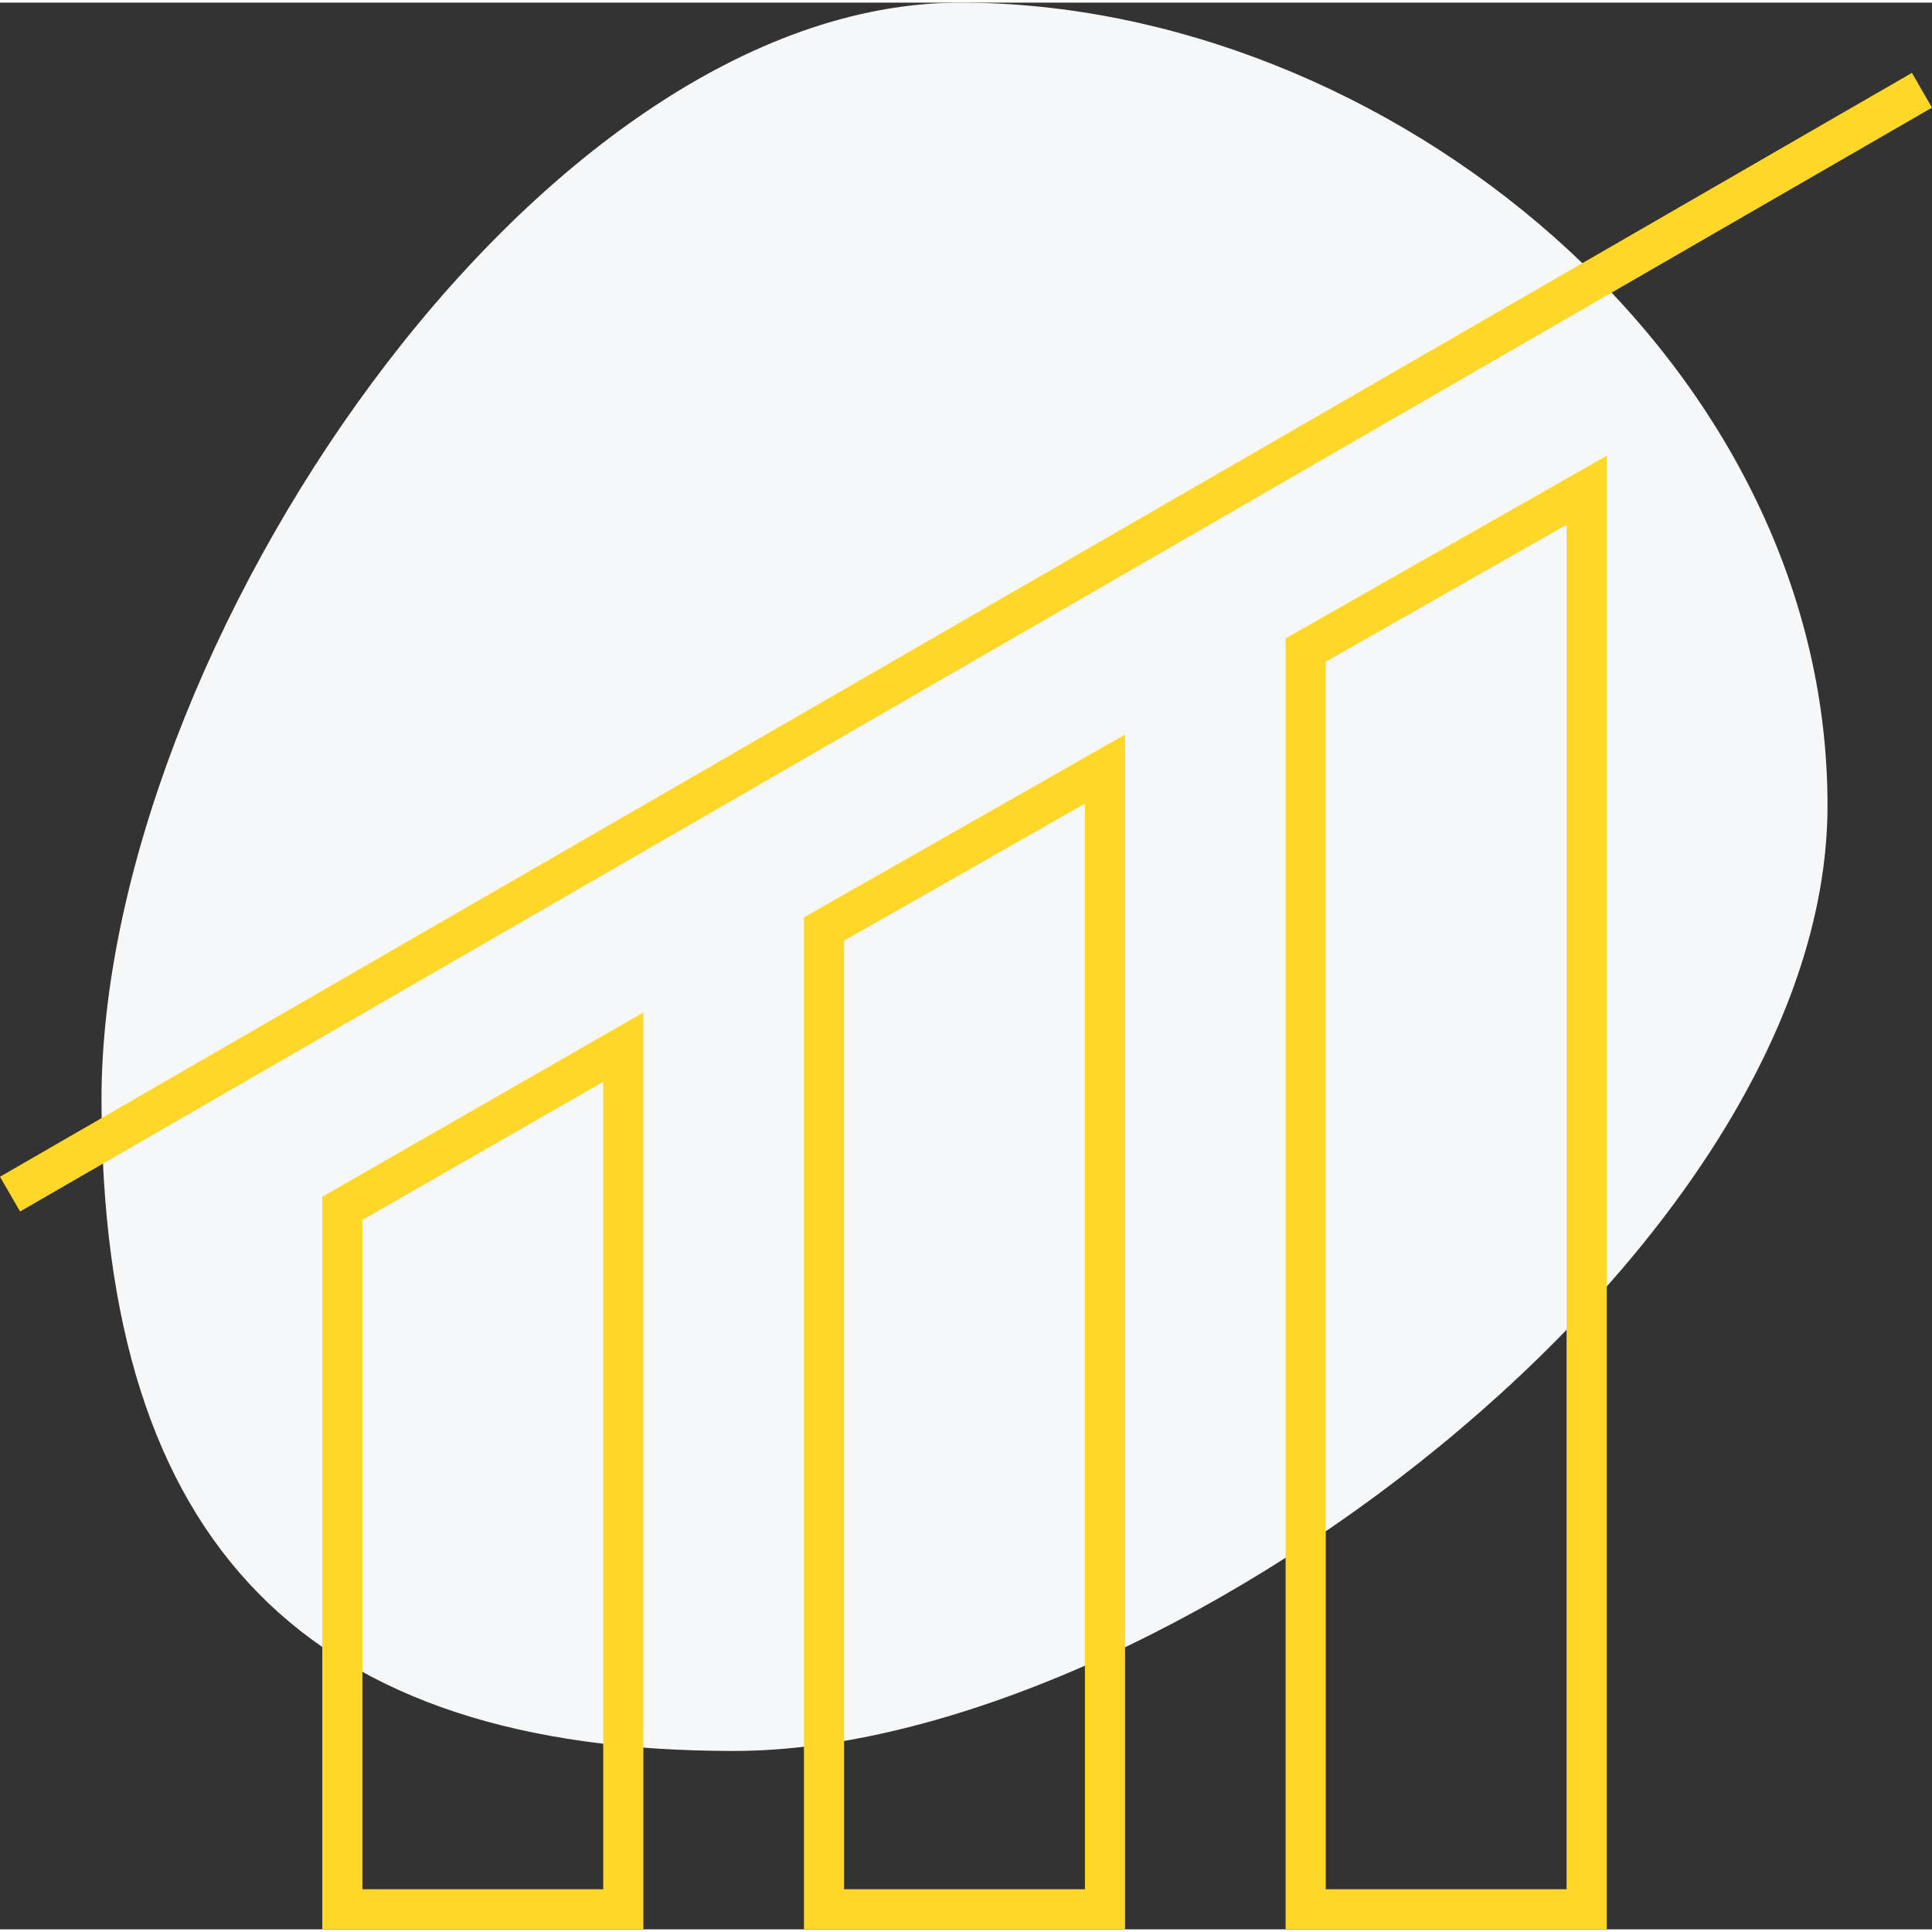 <svg xmlns="http://www.w3.org/2000/svg" viewBox="0 0 96.263 96" width='96'>
    <rect x="0" y="0" width="96.263" height="96" fill="#333333" stroke="none"/>
    <defs>
        <style>
            .svg-bg{fill:#f5f7f9}.clsq-2{fill:none}.clsq-5,.svg-fill{fill:#ffd729}.clsq-4,.clsq-5{stroke:none}
        </style>
    </defs>
    <g id="Symbol_9_1" data-name="Symbol 9 – 1" transform="translate(-776 -1072)">
        <path id="Path_29" d="M41.777-12.11c22.3 0 47.111 33.333 47.111 54.5s-10.146 31.5-32.444 31.5S1.777 52.264 1.777 31.1s17.702-43.21 40-43.21z" class="svg-bg" data-name="Path 29" transform="rotate(90 -107.638 962.585)"/>
        <g id="Path_30" class="clsq-2" data-name="Path 30">
            <path d="M0-4.5l16-9.179V32H0z" class="clsq-4" transform="translate(792.057 1136)"/>
            <path d="M14-10.23L2-3.346V30h12v-40.23m2-3.453V32H0V-4.504l16-9.18z" class="clsq-5 svg-fill" transform="translate(792.057 1136)"/>
        </g>
        <g id="Path_31" class="clsq-2" data-name="Path 31">
            <path d="M0-2.424l16-9.106V48H0z" class="clsq-4" transform="translate(816.057 1120)"/>
            <path d="M14-8.091L2-1.261V46h12V-8.091m2-3.44V48H0V-2.424l16-9.107z" class="clsq-5 svg-fill" transform="translate(816.057 1120)"/>
        </g>
        <g id="Path_32" class="clsq-2" data-name="Path 32">
            <path d="M0-.325l16-9.1V64H0z" class="clsq-4" transform="translate(840.057 1104)"/>
            <path d="M14-5.986L2 .84V62h12V-5.986m2-3.438V64H0V-.325l16-9.099z" class="clsq-5 svg-fill" transform="translate(840.057 1104)"/>
        </g>
        <path id="Rectangle_22" d="M0 0h110v2H0z" class="svg-fill" data-name="Rectangle 22" transform="rotate(-30 2497.542 -882.786)"/>
    </g>
</svg>
